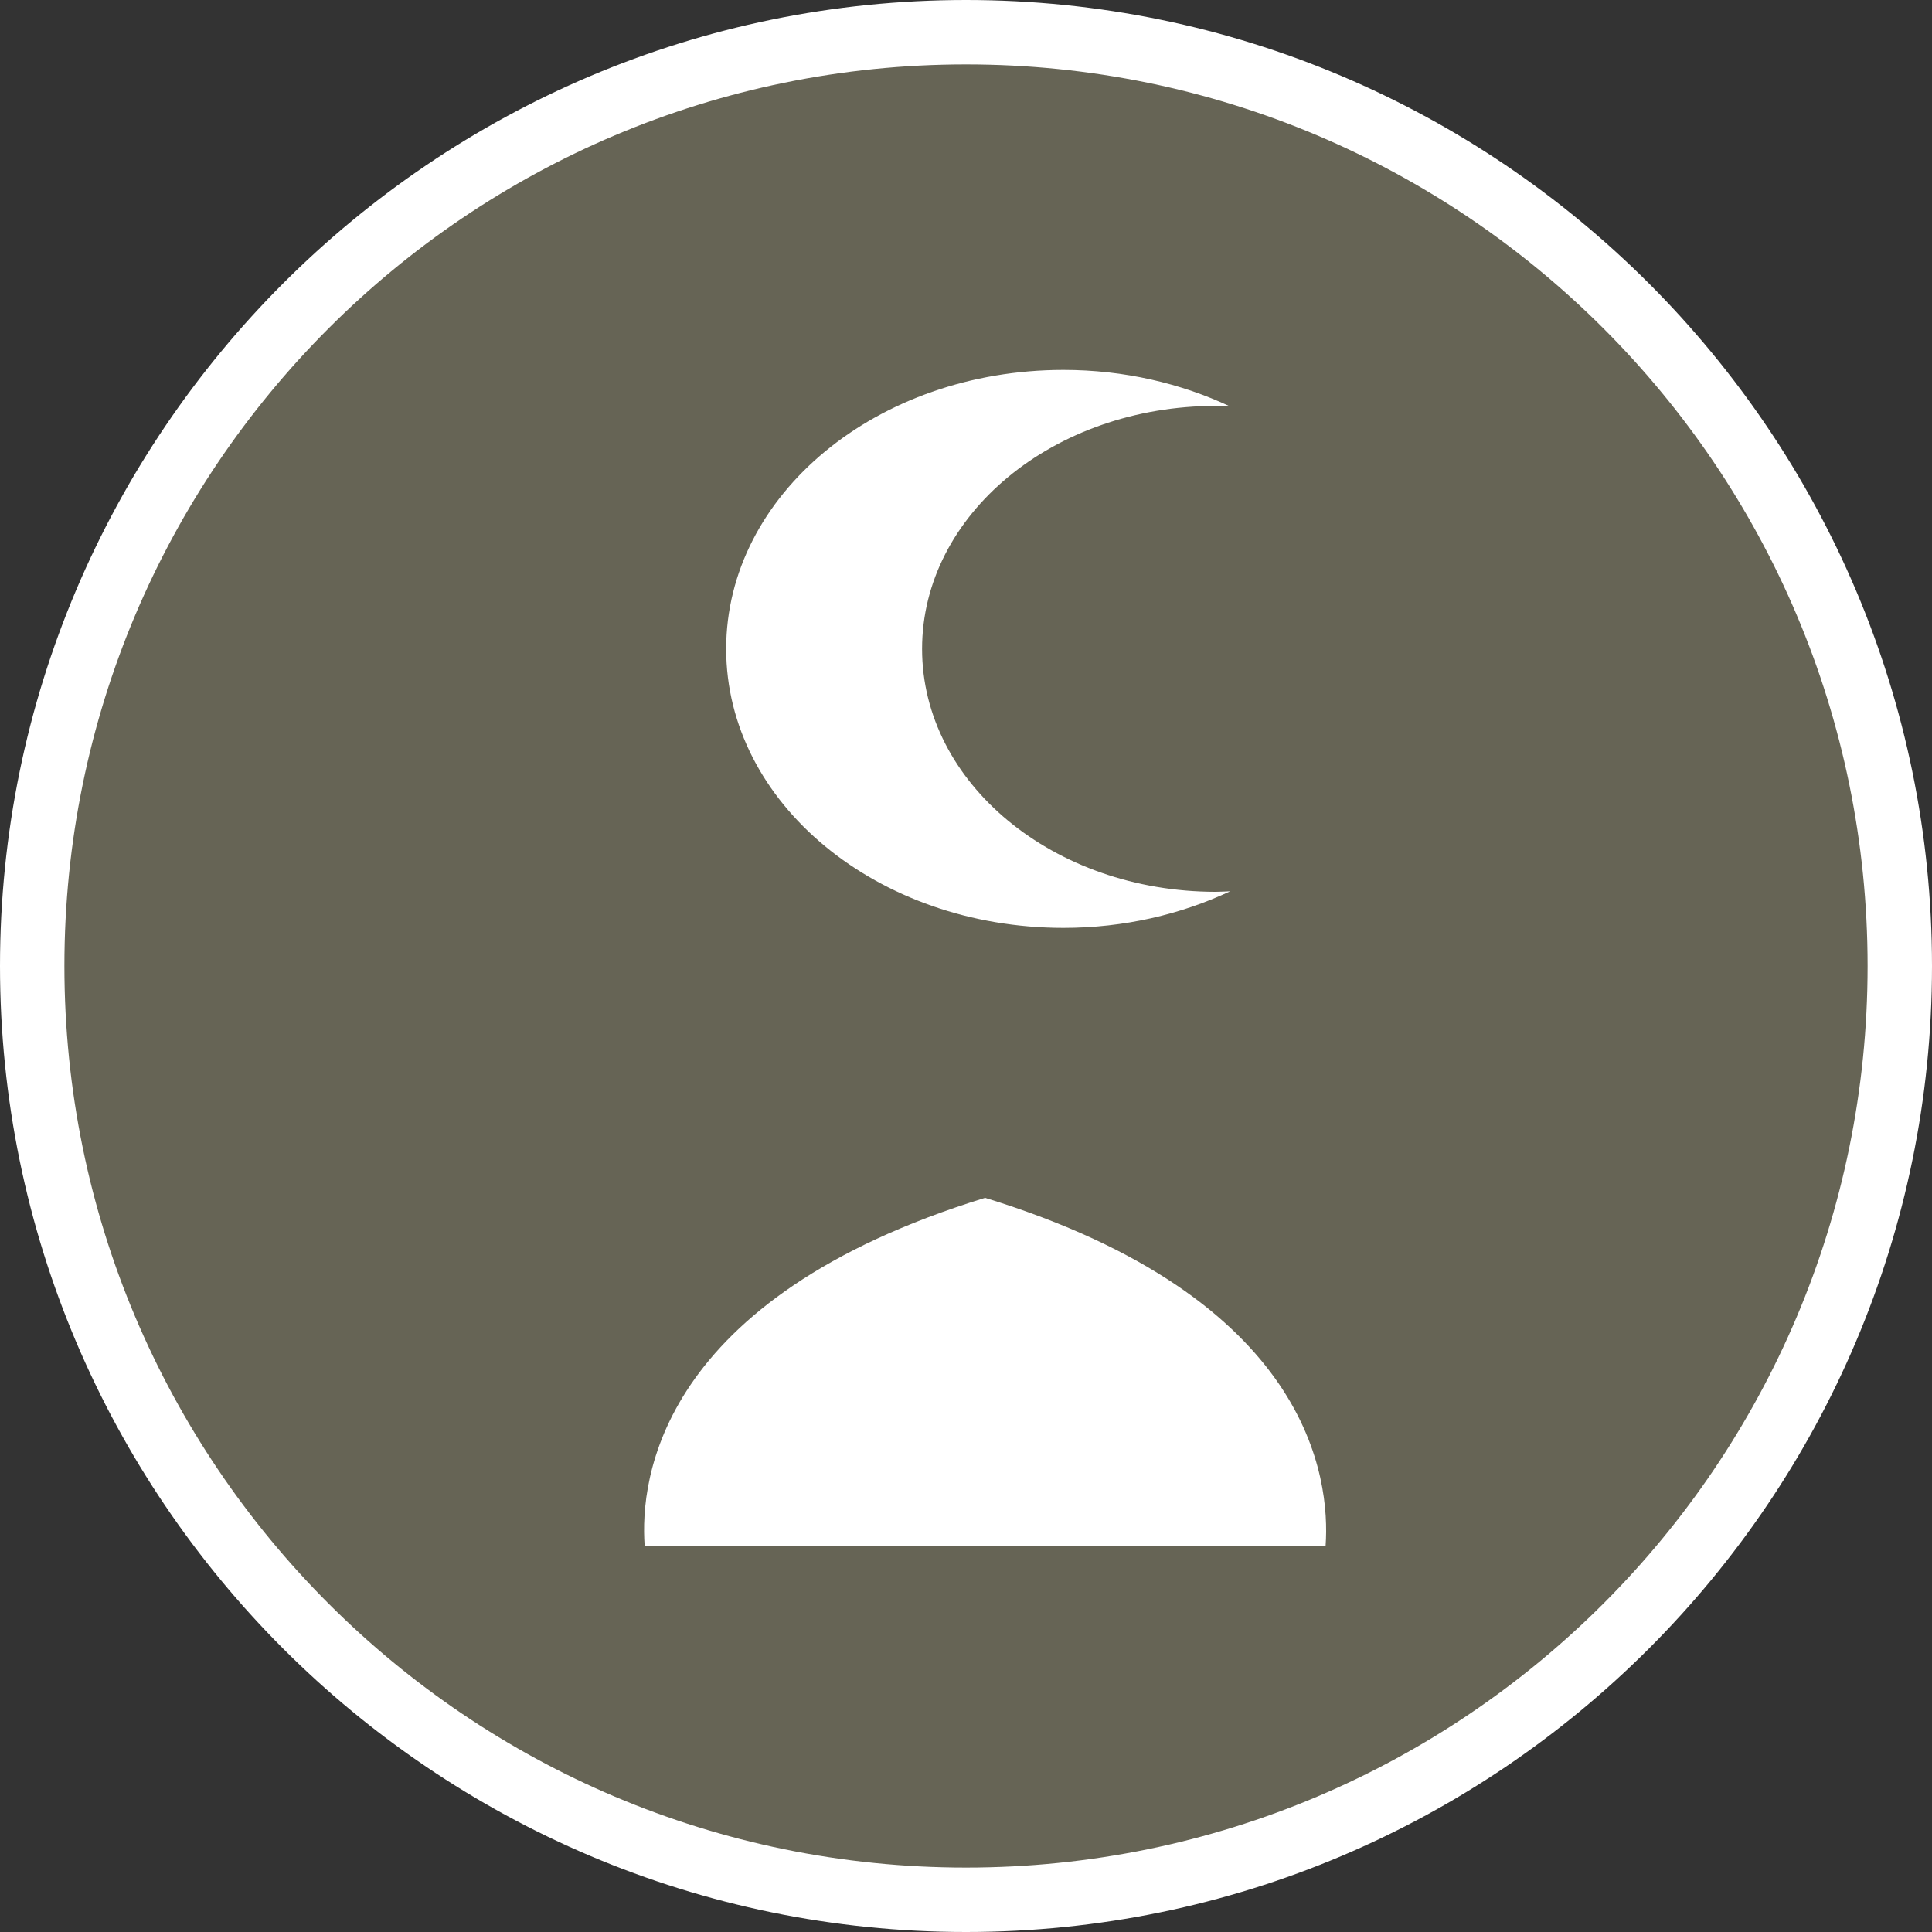 <?xml version="1.0" encoding="utf-8"?>
<!-- Generator: Adobe Illustrator 16.0.3, SVG Export Plug-In . SVG Version: 6.00 Build 0)  -->
<!DOCTYPE svg PUBLIC "-//W3C//DTD SVG 1.1//EN" "http://www.w3.org/Graphics/SVG/1.1/DTD/svg11.dtd">
<svg version="1.1" id="Layer_1" xmlns="http://www.w3.org/2000/svg" xmlns:xlink="http://www.w3.org/1999/xlink" x="0px" y="0px"
	 width="30px" height="30px" viewBox="0 0 30 30" enable-background="new 0 0 30 30" xml:space="preserve">
<rect x="0" y="0" width="30" height="30" fill="#333333" stroke="none"/>
<g>
	<g>
		<path fill="#666455" d="M15,29.5C7.005,29.5,0.5,22.995,0.5,15S7.005,0.5,15,0.5S29.5,7.005,29.5,15S22.995,29.5,15,29.5z"/>
	</g>
	<g>
		<path fill="#FFFFFF" d="M15,1c7.732,0,14,6.269,14,14c0,7.73-6.268,14-14,14C7.267,29,1,22.73,1,15C1,7.269,7.267,1,15,1 M15,0
			C6.729,0,0,6.729,0,15c0,8.271,6.729,15,15,15c8.271,0,15-6.729,15-15C30,6.729,23.271,0,15,0L15,0z"/>
	</g>
</g>
<g>
	<path fill="#FFFFFF" d="M18.879,13.848c-2.521,0-4.561-1.688-4.561-3.772s2.04-3.773,4.561-3.773c0.076,0,0.15,0.006,0.223,0.009
		c-0.766-0.359-1.646-0.568-2.589-0.568c-2.894,0-5.237,1.939-5.237,4.332c0,2.392,2.344,4.332,5.237,4.332
		c0.943,0,1.823-0.209,2.589-0.568C19.029,13.842,18.955,13.848,18.879,13.848z"/>
</g>
<g>
	<path fill="#FFFFFF" d="M20.584,24c0.072-1.031-0.227-3.842-5.288-5.4c-5.062,1.56-5.361,4.369-5.286,5.4H20.584z"/>
</g>
</svg>
